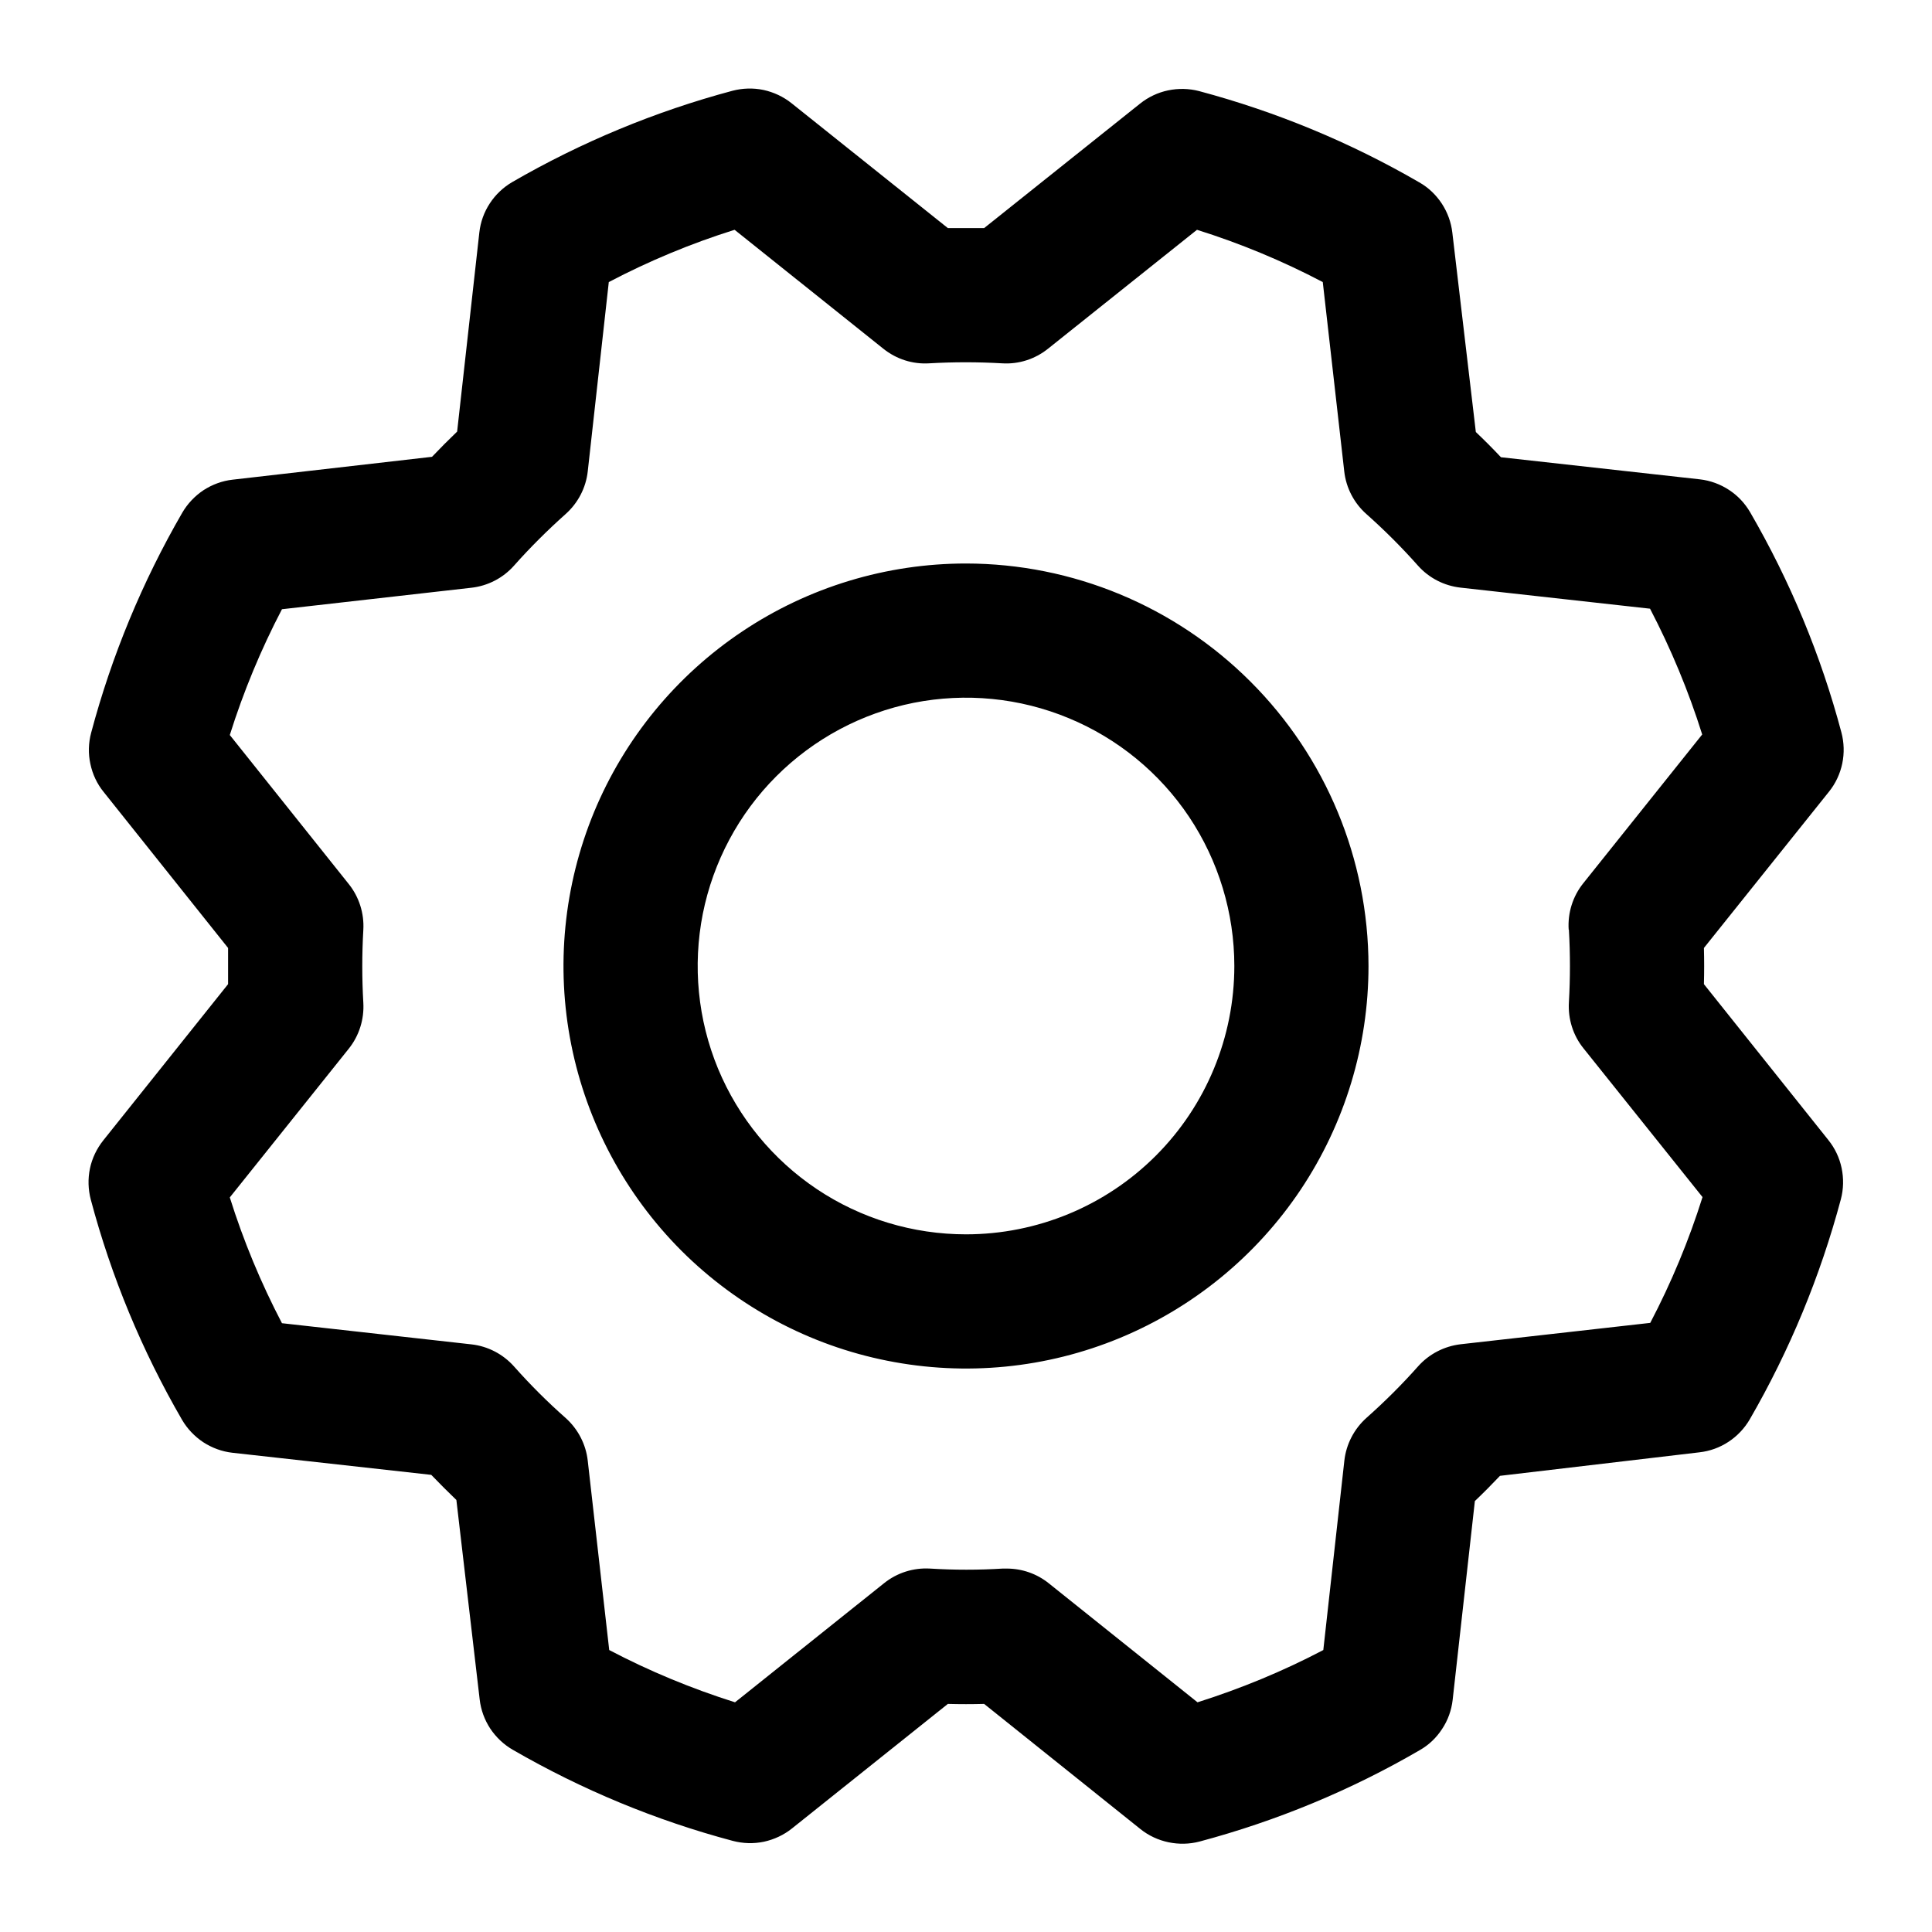 <svg width="18" height="18" viewBox="0 0 18 18" fill="none" xmlns="http://www.w3.org/2000/svg">
<path d="M9 5.25C8.258 5.25 7.533 5.47 6.917 5.882C6.3 6.294 5.819 6.88 5.535 7.565C5.252 8.25 5.177 9.004 5.322 9.732C5.467 10.459 5.824 11.127 6.348 11.652C6.873 12.176 7.541 12.534 8.268 12.678C8.996 12.823 9.75 12.749 10.435 12.465C11.12 12.181 11.706 11.7 12.118 11.084C12.53 10.467 12.75 9.742 12.75 9C12.749 8.006 12.354 7.053 11.65 6.35C10.947 5.647 9.994 5.251 9 5.25ZM9 11.5C8.506 11.5 8.022 11.354 7.611 11.079C7.2 10.804 6.88 10.414 6.69 9.957C6.501 9.5 6.452 8.998 6.548 8.513C6.645 8.028 6.883 7.582 7.232 7.233C7.582 6.883 8.027 6.645 8.512 6.548C8.997 6.452 9.5 6.501 9.957 6.691C10.414 6.88 10.804 7.2 11.079 7.611C11.353 8.022 11.5 8.506 11.5 9C11.5 9.663 11.237 10.299 10.768 10.768C10.299 11.237 9.663 11.5 9 11.5ZM15.875 9.169C15.878 9.057 15.878 8.944 15.875 8.832L17.041 7.375C17.102 7.299 17.144 7.209 17.164 7.113C17.184 7.017 17.181 6.918 17.156 6.824C16.965 6.105 16.679 5.416 16.306 4.773C16.257 4.689 16.19 4.617 16.108 4.564C16.027 4.511 15.934 4.477 15.838 4.466L13.984 4.26C13.907 4.178 13.829 4.1 13.75 4.025L13.531 2.167C13.52 2.071 13.486 1.978 13.433 1.897C13.379 1.815 13.308 1.747 13.223 1.699C12.58 1.326 11.891 1.041 11.173 0.849C11.078 0.824 10.979 0.822 10.883 0.842C10.787 0.862 10.697 0.905 10.621 0.966L9.169 2.125C9.056 2.125 8.944 2.125 8.831 2.125L7.375 0.962C7.299 0.901 7.209 0.859 7.113 0.838C7.017 0.818 6.918 0.821 6.823 0.846C6.105 1.038 5.416 1.324 4.773 1.696C4.689 1.745 4.617 1.813 4.564 1.894C4.51 1.976 4.477 2.068 4.466 2.165L4.259 4.021C4.178 4.099 4.1 4.177 4.025 4.256L2.167 4.469C2.07 4.48 1.978 4.514 1.896 4.567C1.815 4.621 1.747 4.693 1.698 4.777C1.326 5.42 1.04 6.11 0.849 6.828C0.824 6.922 0.821 7.021 0.842 7.117C0.862 7.213 0.904 7.303 0.966 7.379L2.125 8.832C2.125 8.944 2.125 9.057 2.125 9.169L0.962 10.625C0.901 10.702 0.858 10.791 0.838 10.887C0.818 10.983 0.821 11.082 0.846 11.177C1.037 11.895 1.323 12.585 1.696 13.228C1.745 13.312 1.813 13.383 1.894 13.437C1.976 13.49 2.068 13.524 2.165 13.535L4.018 13.741C4.096 13.822 4.174 13.9 4.252 13.975L4.469 15.833C4.48 15.93 4.514 16.023 4.567 16.104C4.621 16.185 4.692 16.253 4.777 16.302C5.42 16.674 6.109 16.96 6.827 17.151C6.922 17.176 7.021 17.179 7.117 17.159C7.213 17.138 7.303 17.096 7.379 17.035L8.831 15.875C8.944 15.878 9.056 15.878 9.169 15.875L10.625 17.041C10.701 17.102 10.791 17.144 10.887 17.164C10.983 17.184 11.082 17.182 11.177 17.157C11.895 16.965 12.585 16.68 13.227 16.306C13.312 16.258 13.383 16.19 13.436 16.108C13.49 16.027 13.523 15.934 13.534 15.838L13.741 13.985C13.822 13.908 13.9 13.829 13.975 13.75L15.833 13.531C15.93 13.52 16.022 13.487 16.104 13.433C16.185 13.38 16.253 13.308 16.302 13.224C16.674 12.581 16.959 11.891 17.151 11.173C17.176 11.078 17.178 10.979 17.158 10.883C17.138 10.787 17.096 10.698 17.034 10.621L15.875 9.169ZM14.617 8.661C14.63 8.887 14.63 9.114 14.617 9.339C14.608 9.494 14.656 9.647 14.753 9.767L15.862 11.153C15.735 11.557 15.572 11.949 15.375 12.325L13.609 12.524C13.456 12.542 13.314 12.615 13.211 12.731C13.061 12.9 12.9 13.06 12.731 13.21C12.616 13.313 12.542 13.455 12.525 13.609L12.329 15.373C11.954 15.57 11.561 15.732 11.157 15.86L9.771 14.751C9.66 14.662 9.522 14.614 9.38 14.614H9.343C9.117 14.628 8.891 14.628 8.665 14.614C8.51 14.605 8.358 14.653 8.237 14.75L6.848 15.86C6.443 15.732 6.051 15.57 5.676 15.373L5.476 13.61C5.459 13.456 5.385 13.314 5.27 13.211C5.1 13.061 4.94 12.901 4.79 12.732C4.687 12.616 4.545 12.542 4.391 12.525L2.627 12.328C2.431 11.953 2.268 11.561 2.141 11.156L3.249 9.771C3.346 9.65 3.394 9.497 3.385 9.342C3.372 9.117 3.372 8.89 3.385 8.664C3.394 8.51 3.346 8.357 3.249 8.236L2.141 6.848C2.268 6.444 2.431 6.051 2.627 5.676L4.391 5.476C4.544 5.459 4.686 5.386 4.789 5.27C4.939 5.101 5.1 4.941 5.269 4.79C5.385 4.687 5.459 4.545 5.476 4.391L5.672 2.628C6.047 2.431 6.439 2.268 6.844 2.141L8.23 3.249C8.351 3.346 8.503 3.395 8.658 3.385C8.884 3.372 9.11 3.372 9.336 3.385C9.491 3.395 9.643 3.346 9.764 3.249L11.152 2.141C11.557 2.268 11.949 2.431 12.324 2.628L12.524 4.391C12.541 4.545 12.615 4.687 12.73 4.789C12.9 4.94 13.06 5.1 13.21 5.269C13.313 5.385 13.455 5.458 13.609 5.475L15.373 5.671C15.569 6.047 15.732 6.439 15.859 6.843L14.751 8.229C14.653 8.351 14.605 8.505 14.615 8.661H14.617Z" fill="black"/>
</svg>
